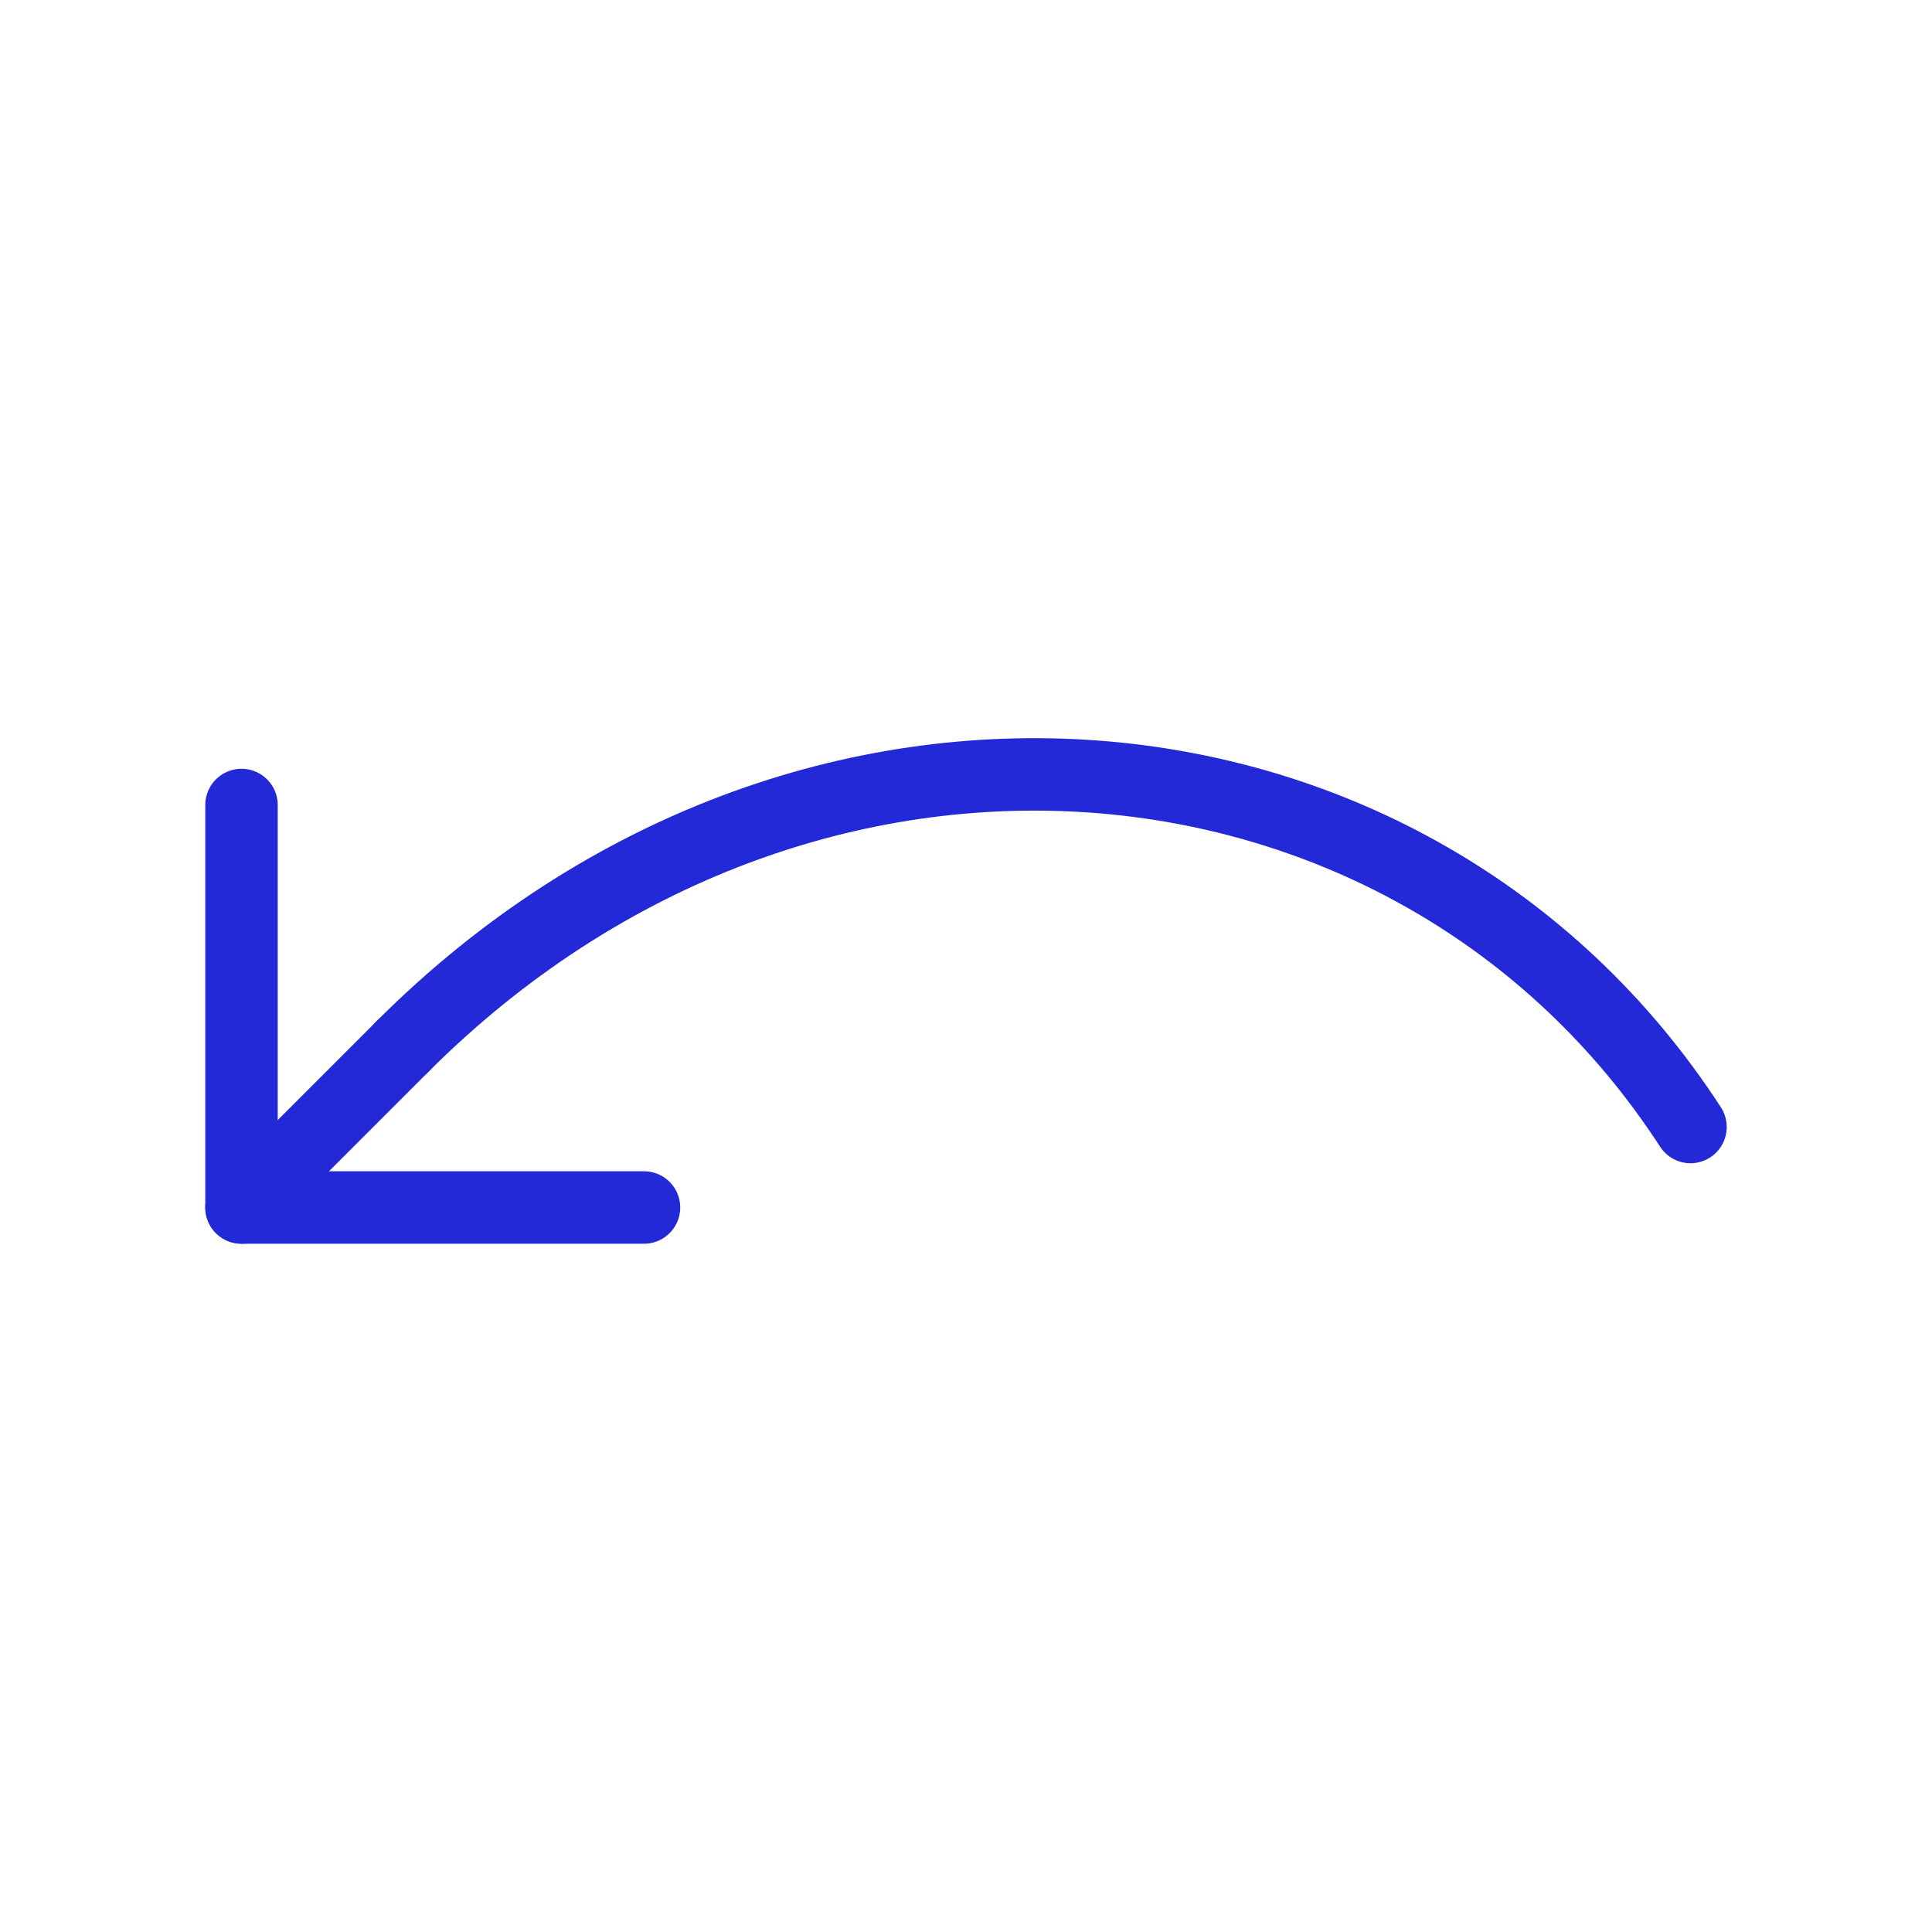 <svg role="img" xmlns="http://www.w3.org/2000/svg" width="80px" height="80px" viewBox="0 0 24 24" aria-labelledby="undoIconTitle" stroke="#2329D6" stroke-width="0.9" stroke-linecap="round" stroke-linejoin="round" fill="none" color="#2329D6"> <title id="undoIconTitle">Undo last action</title> <path d="M8 15H3v-5"/> <path d="M5 13c5-5 12.575-4.275 16 1"/> <path stroke-linecap="round" d="M3 15l2-2"/> </svg>